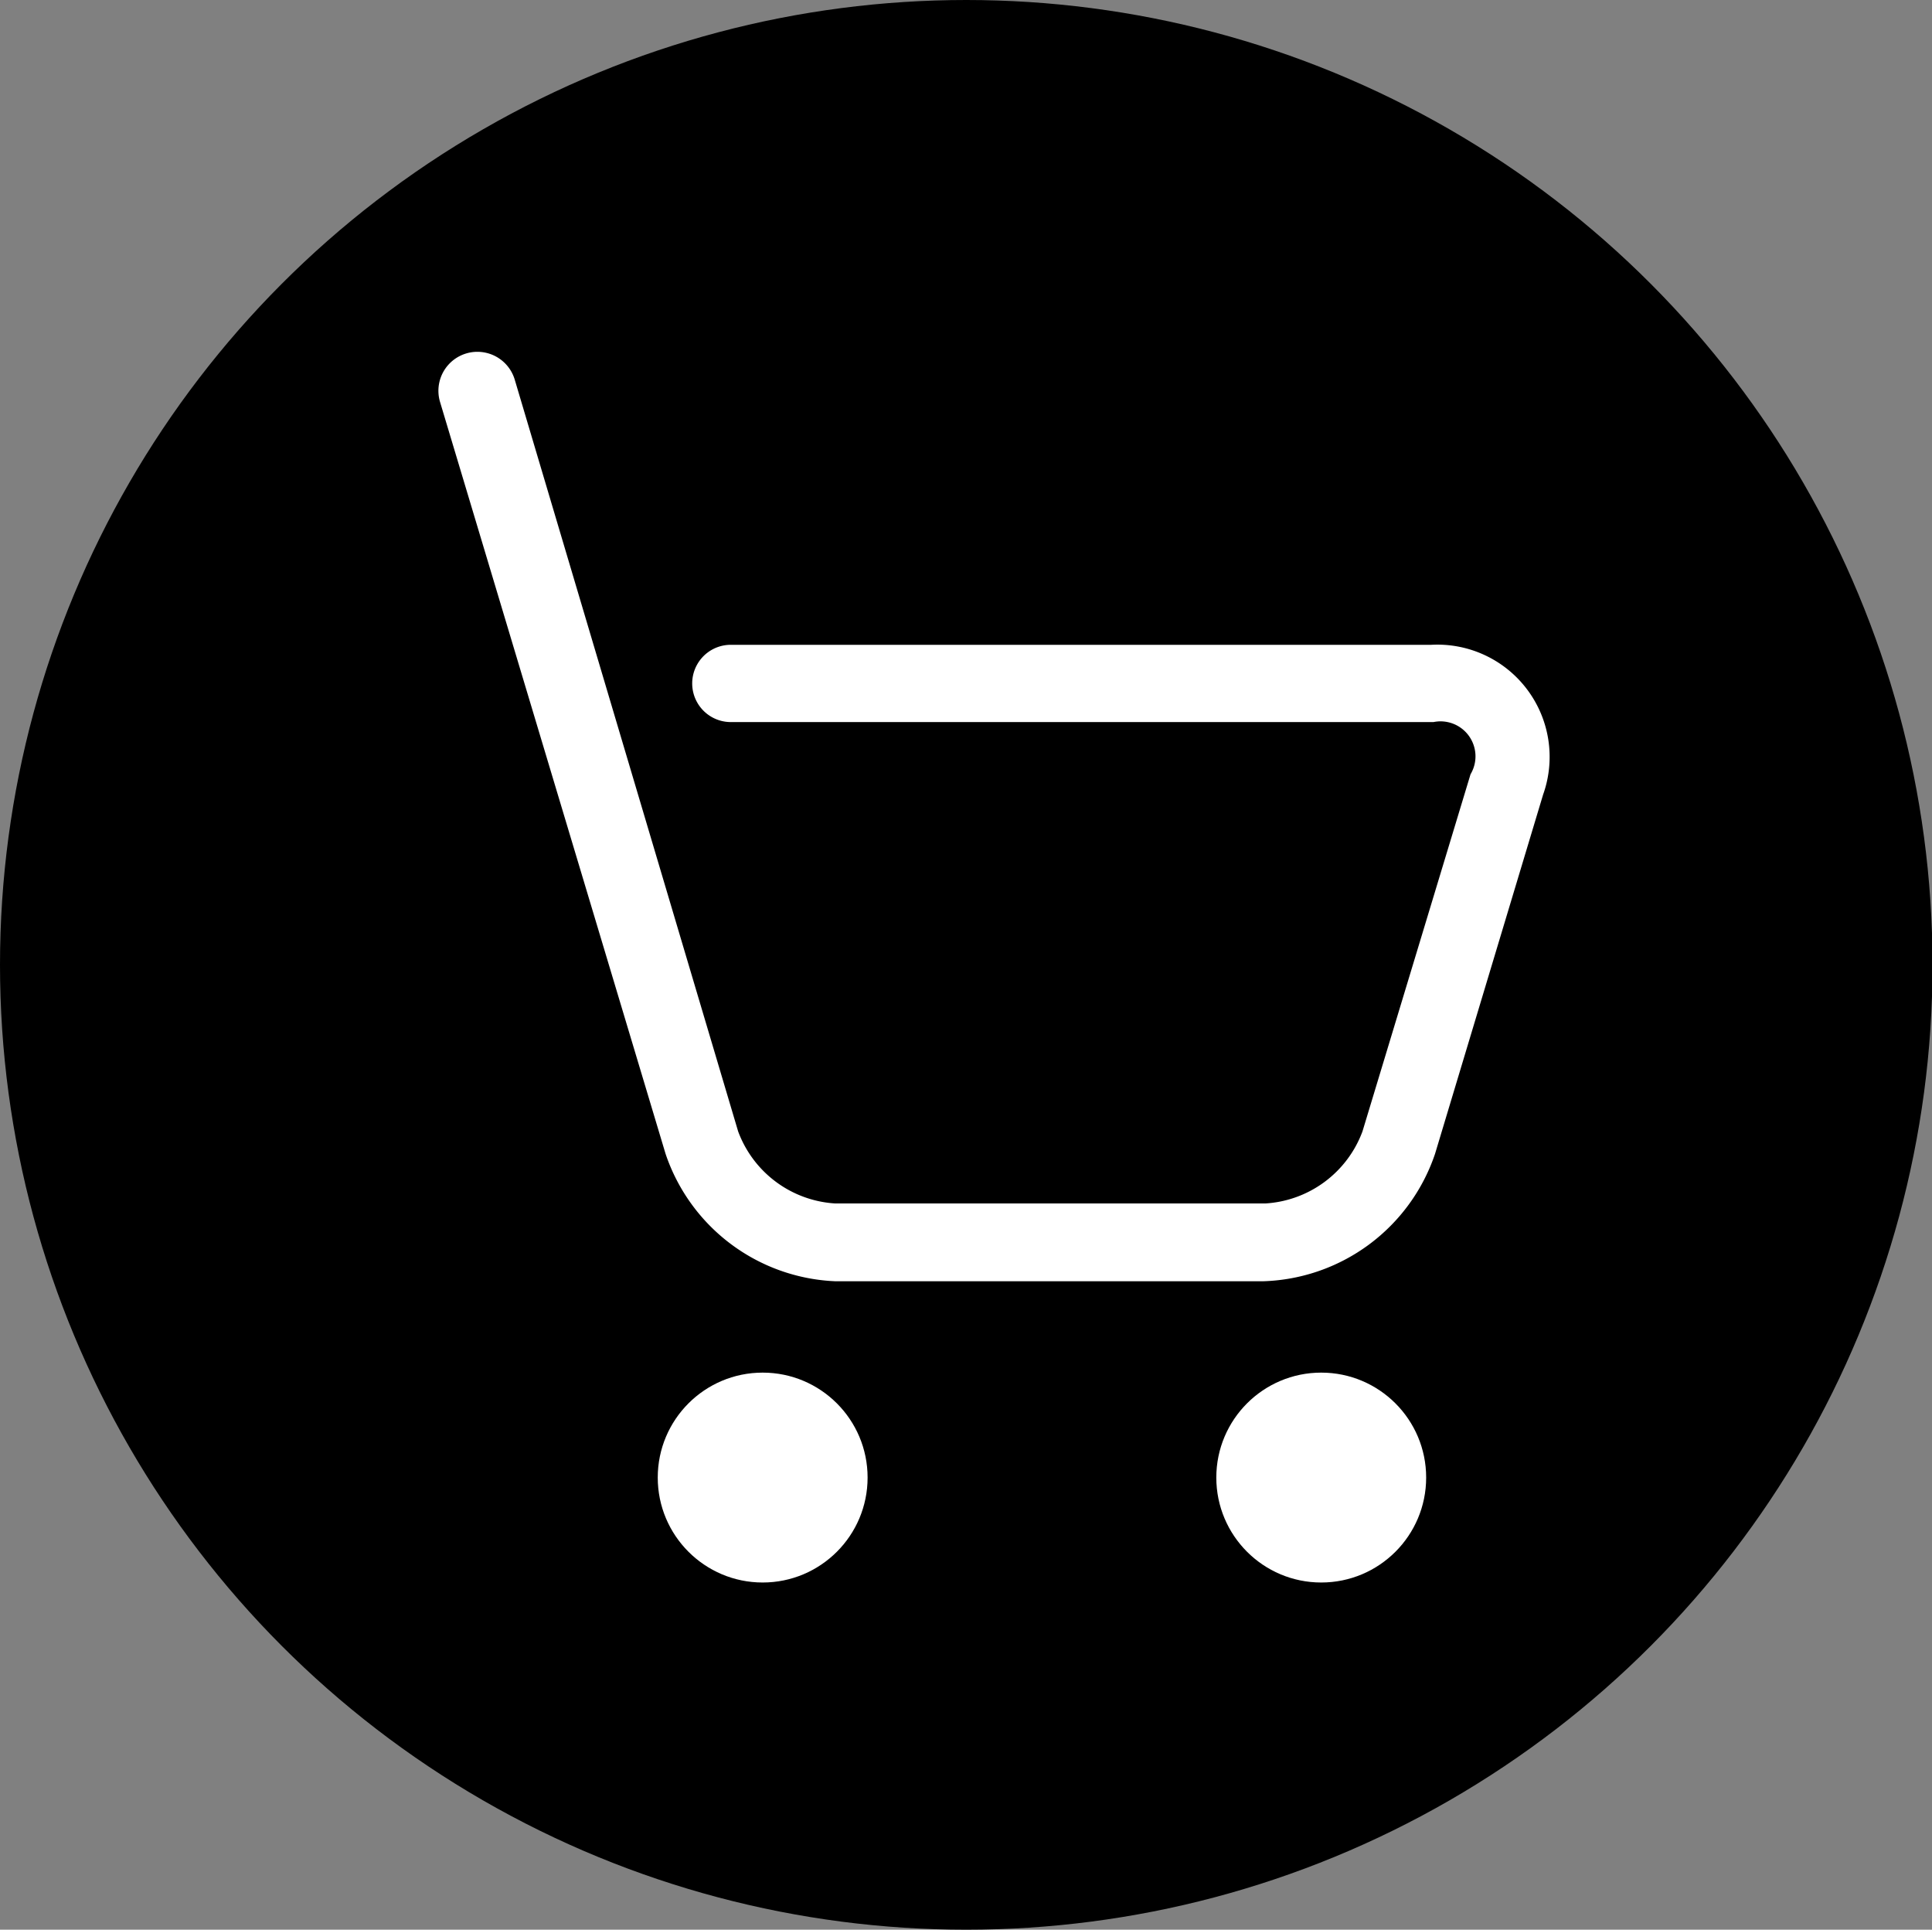 <svg xmlns="http://www.w3.org/2000/svg" viewBox="0 0 37.01 36.96"><rect x="0" y="0" width="37.01" height="36.96" fill="#808080" stroke="none"/><title>icn-menu-cart</title><ellipse cx="18.51" cy="18.48" rx="18.51" ry="18.48"/><path d="M9.86,7.27a.74.74,0,0,0-1.43.43l4.32,14.4A3.59,3.59,0,0,0,16,24.54h8.2a3.59,3.59,0,0,0,3.29-2.44l2.07-6.88a2.15,2.15,0,0,0-2.14-2.87H14a.74.74,0,1,0,0,1.48H27.46a.67.67,0,0,1,.71,1L26.1,21.67a2.12,2.12,0,0,1-1.86,1.38H16a2.12,2.12,0,0,1-1.86-1.38Z" style="fill:#fff"/><circle cx="14.61" cy="28.3" r="2.01" style="fill:#fff"/><circle cx="25.31" cy="28.3" r="2.01" style="fill:#fff"/></svg>